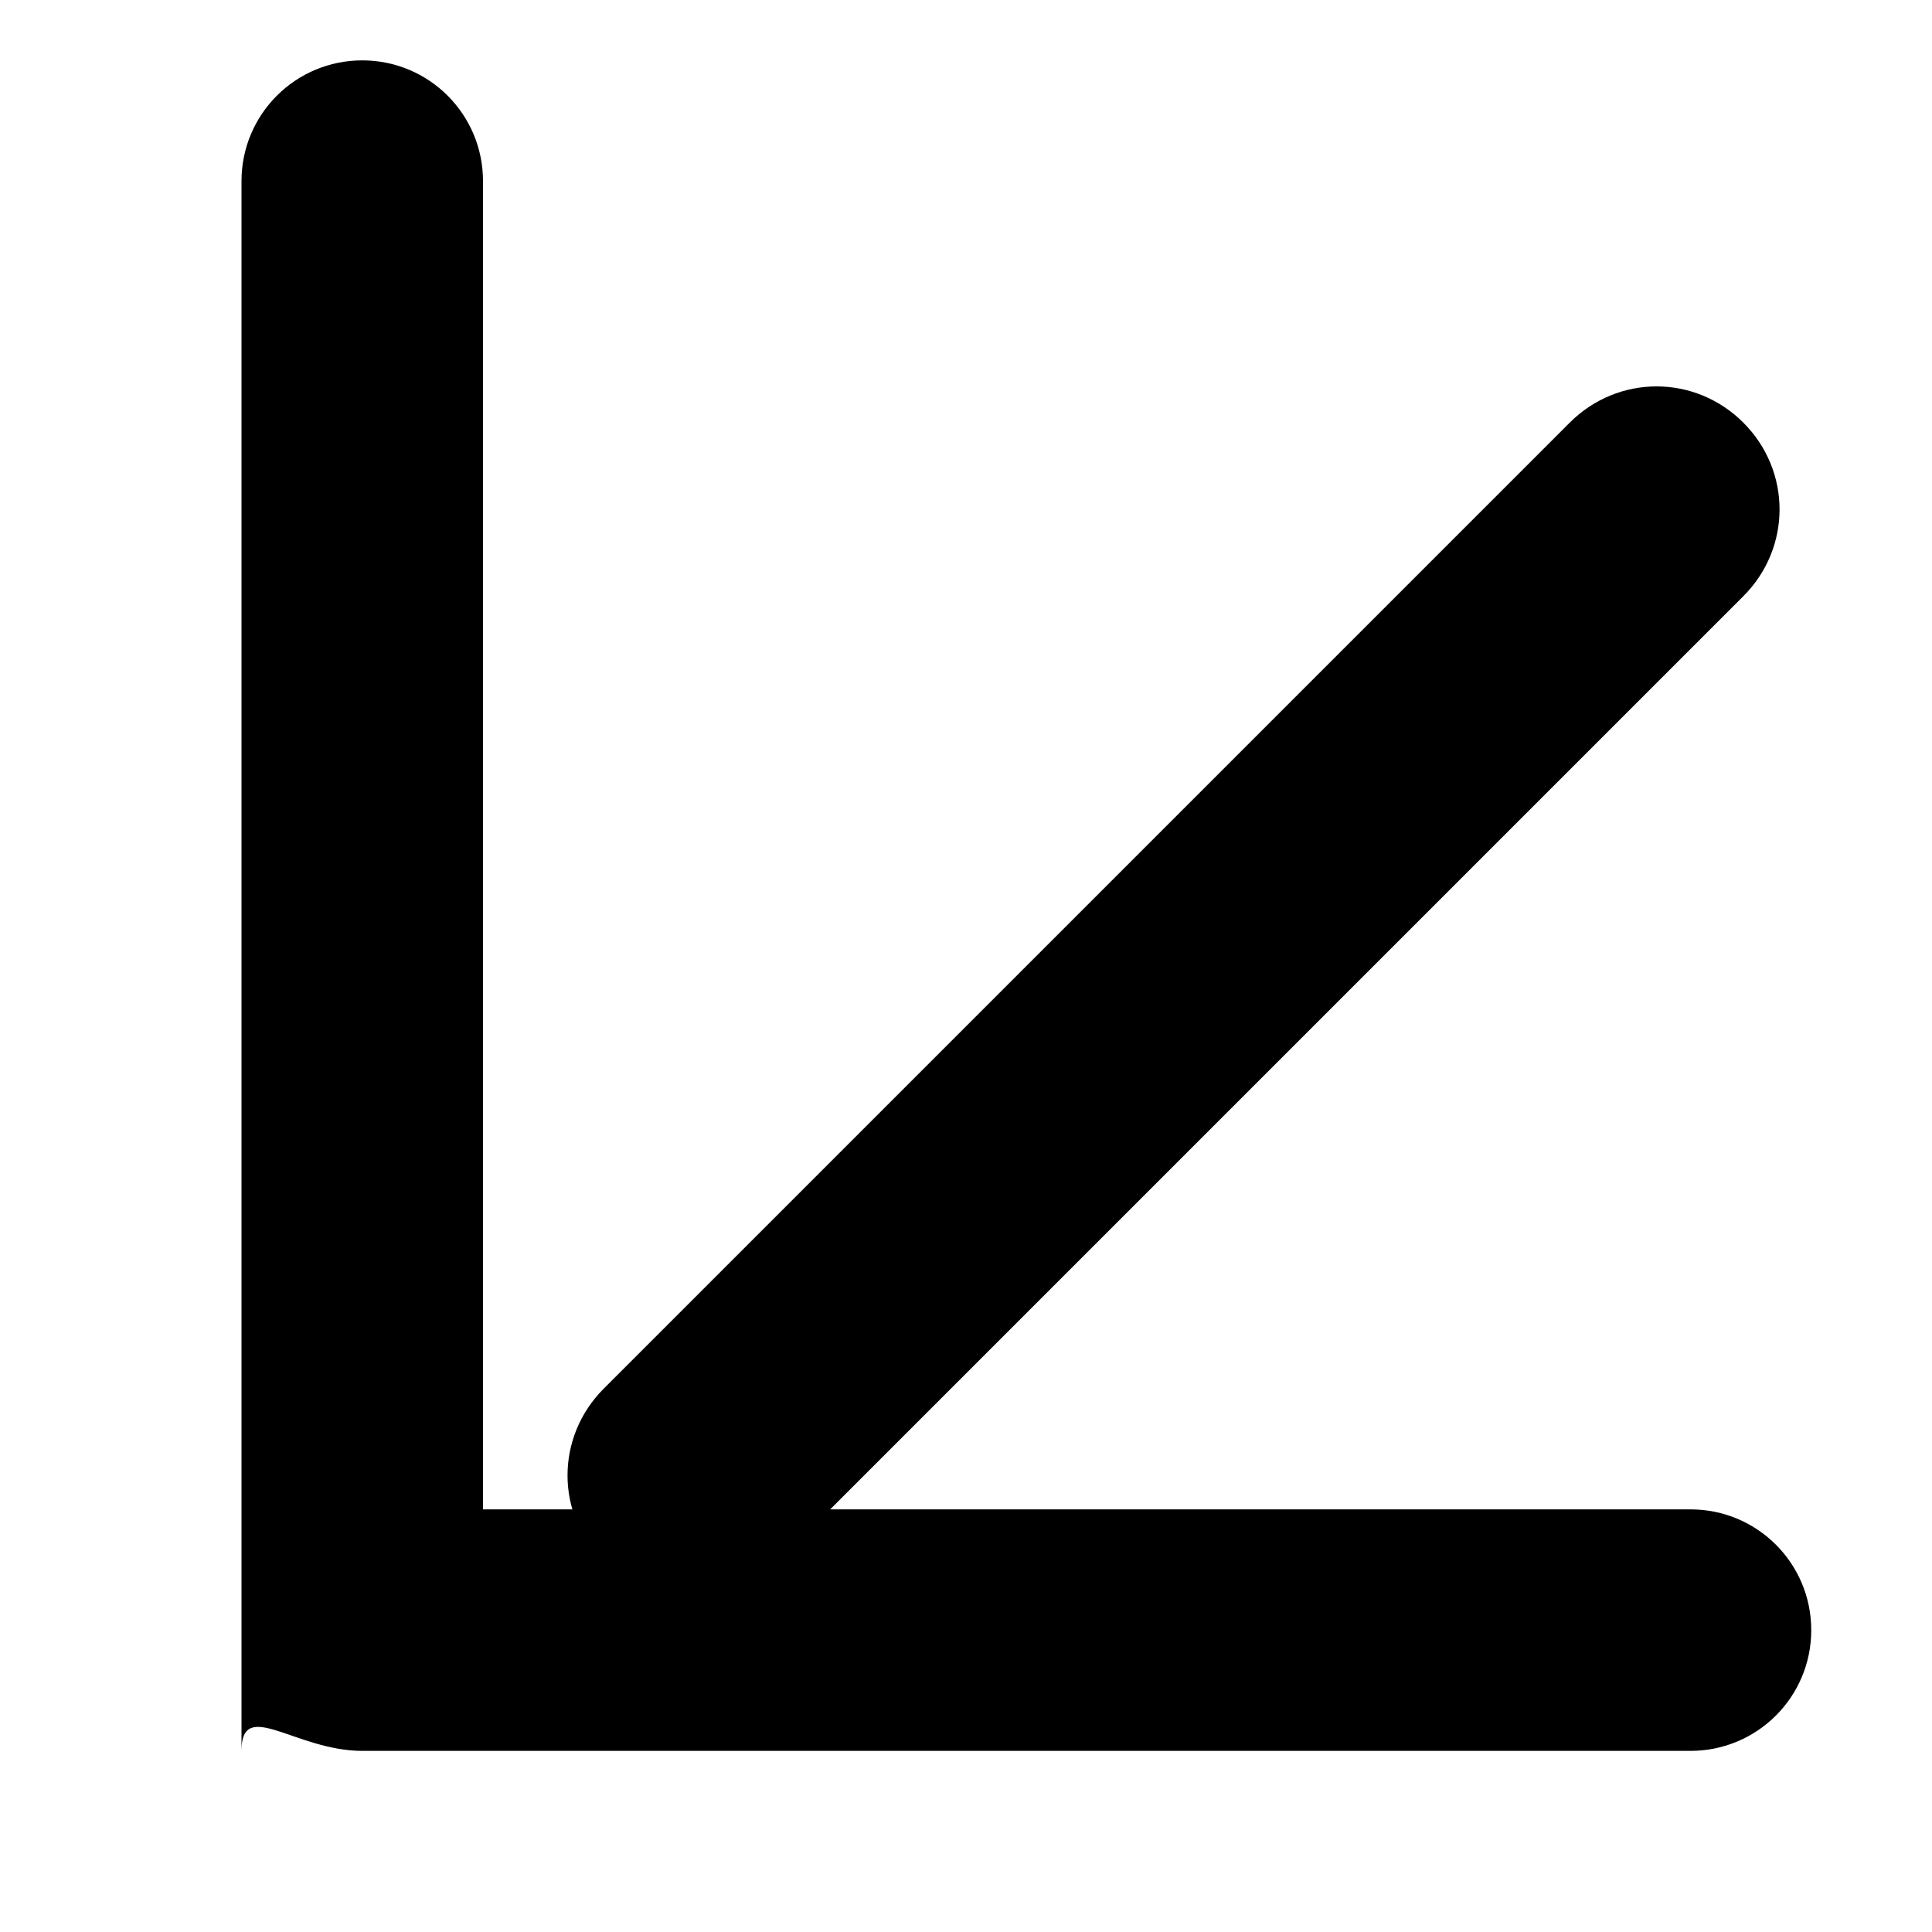 <svg viewBox="0 0 512 512" height="100%" width="100%">
  <path d="M64 464L64 48C64 30.3 78.3 16 96 16C113.7 16 128 30.3 128 48L128 400L448 400C465.7 400 480 414.3 480 432C480 449.7 465.7 464 448 464L96 464C78.3 464 64 449.7 64 464Z" fill="currentColor"/>
  <path d="M160 368L416 112C428.8 99.2 449.2 99.2 462 112C474.8 124.8 474.8 145.2 462 158L206 414C193.2 426.8 172.8 426.8 160 414C147.2 401.2 147.2 380.8 160 368Z" fill="currentColor"/>
</svg>
